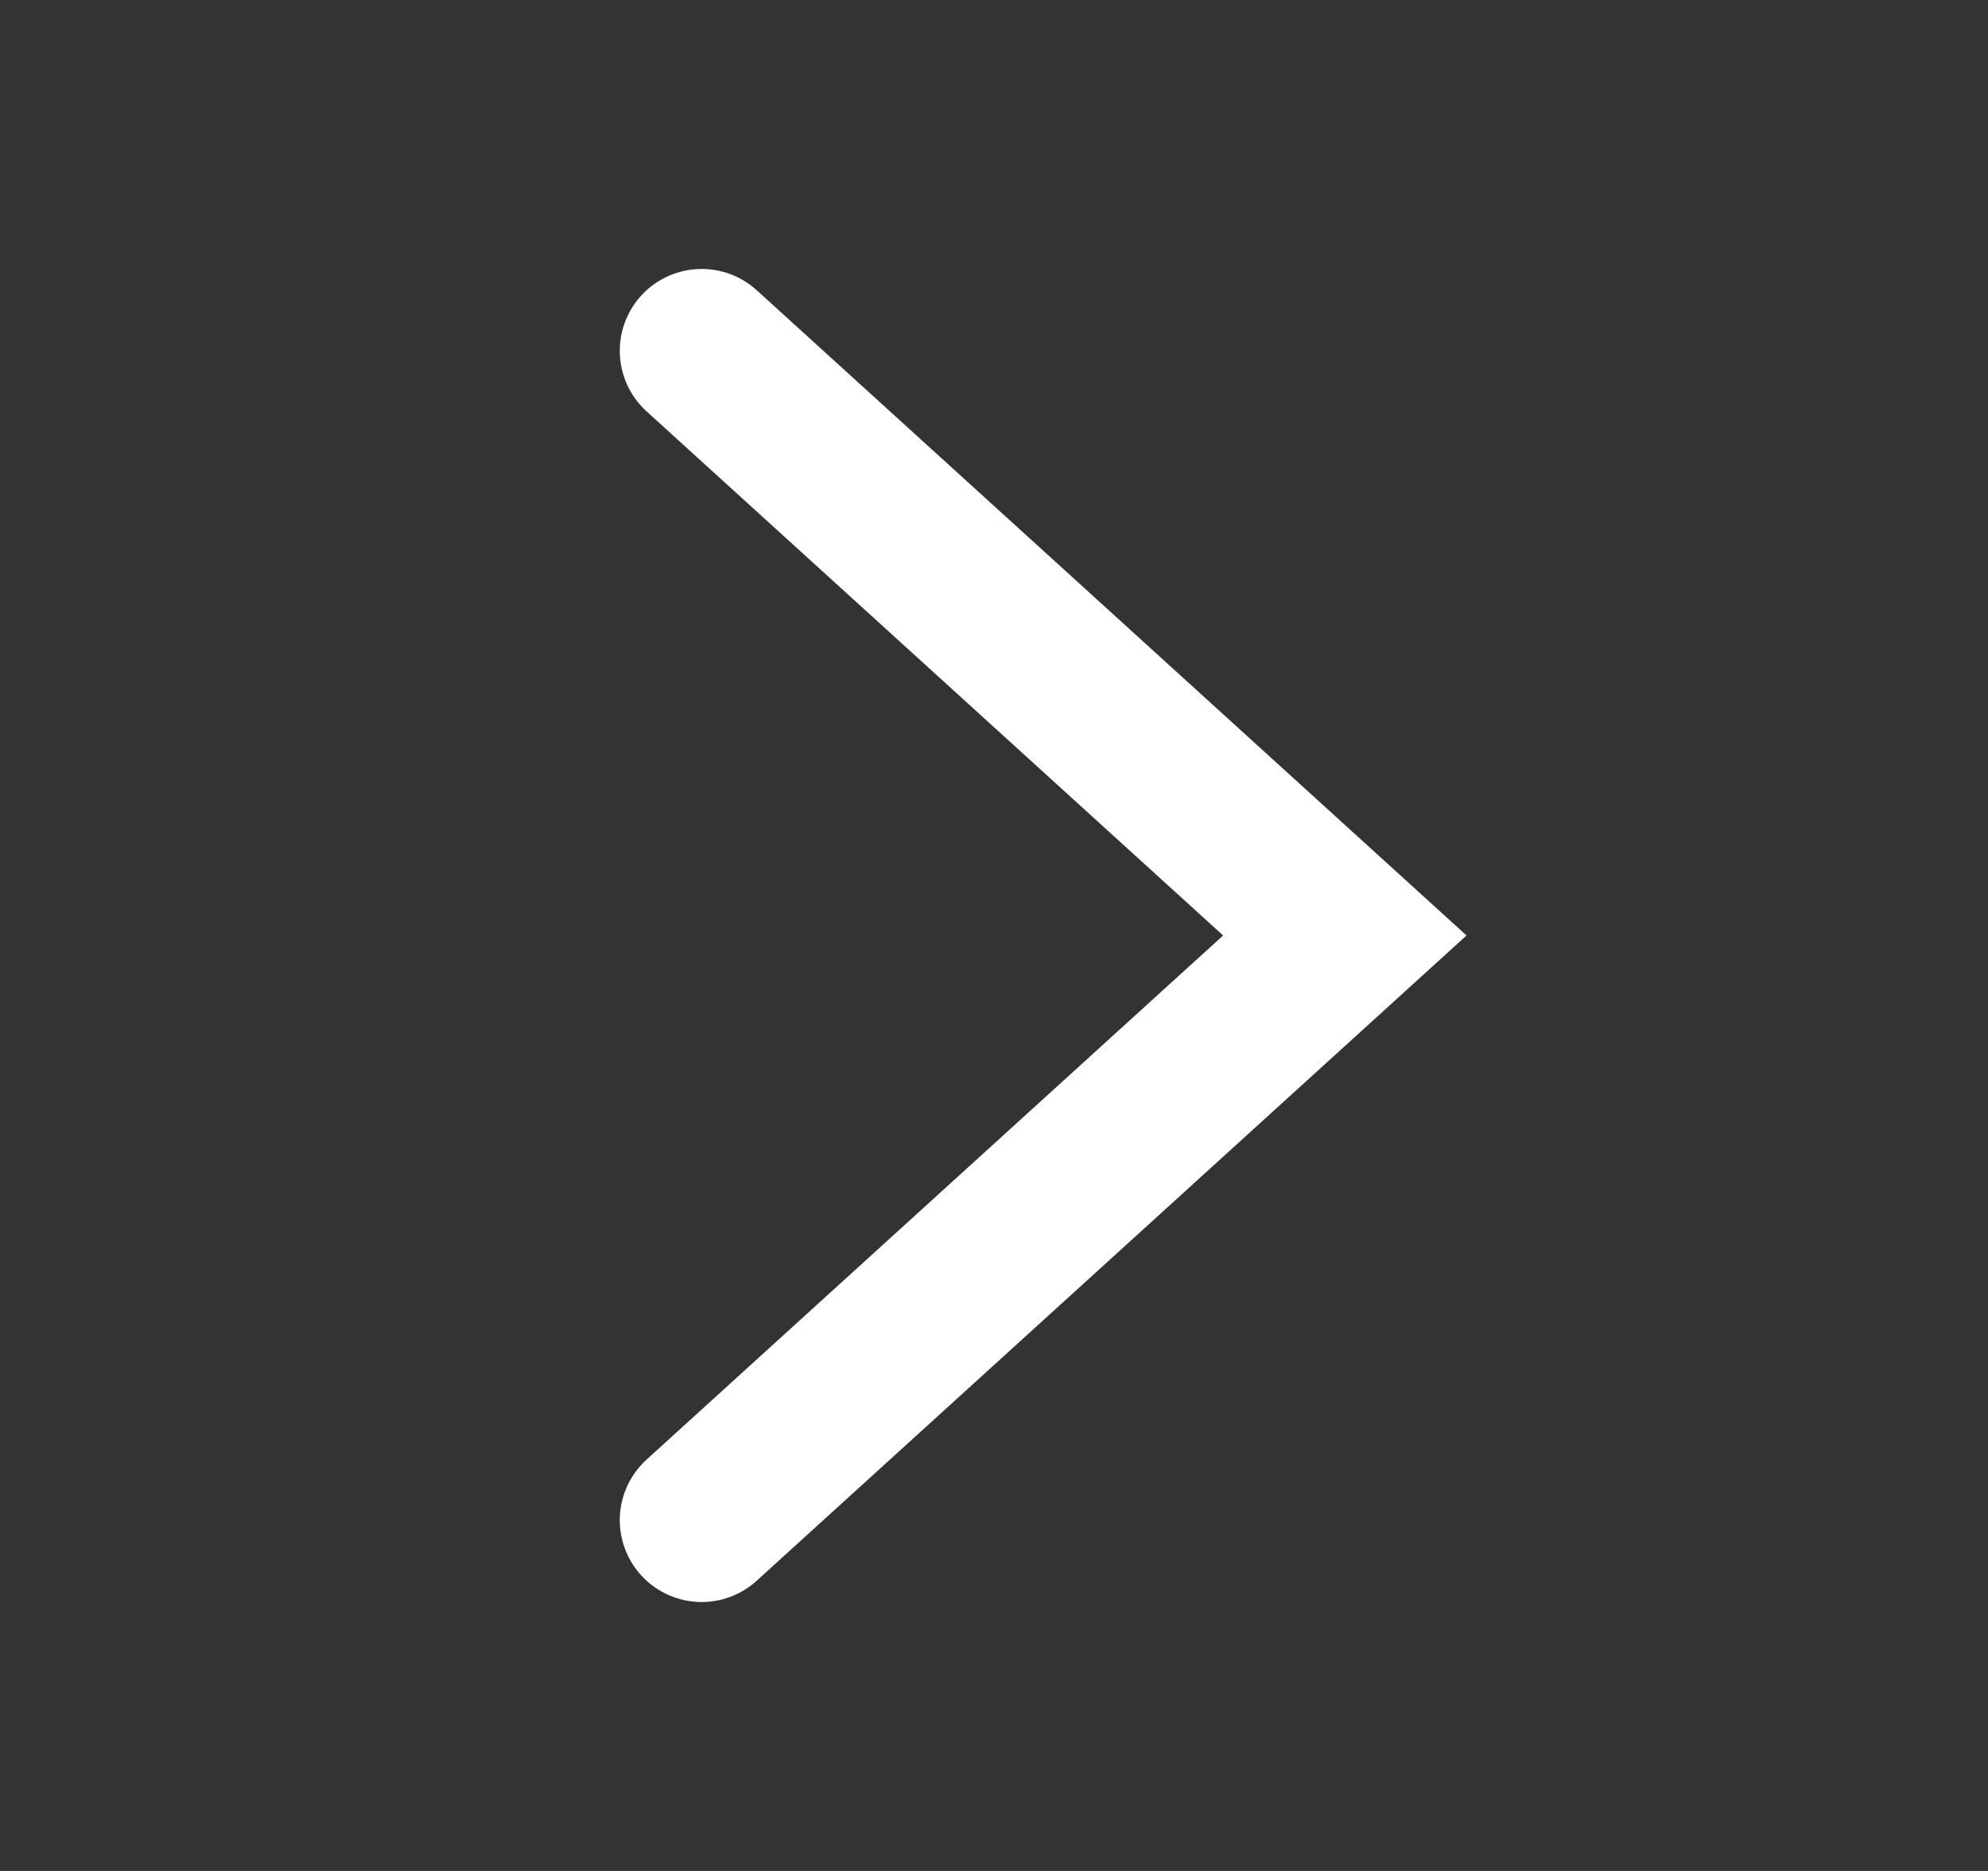 <svg width="17" height="16" viewBox="0 0 17 16" fill="none" xmlns="http://www.w3.org/2000/svg">
<rect x="0" y="0" width="17" height="16" fill="#333333" stroke="none"/>
<path d="M6 13L11.5 8L6 3" stroke="white" stroke-width="1.4" stroke-linecap="round"/>
</svg>
